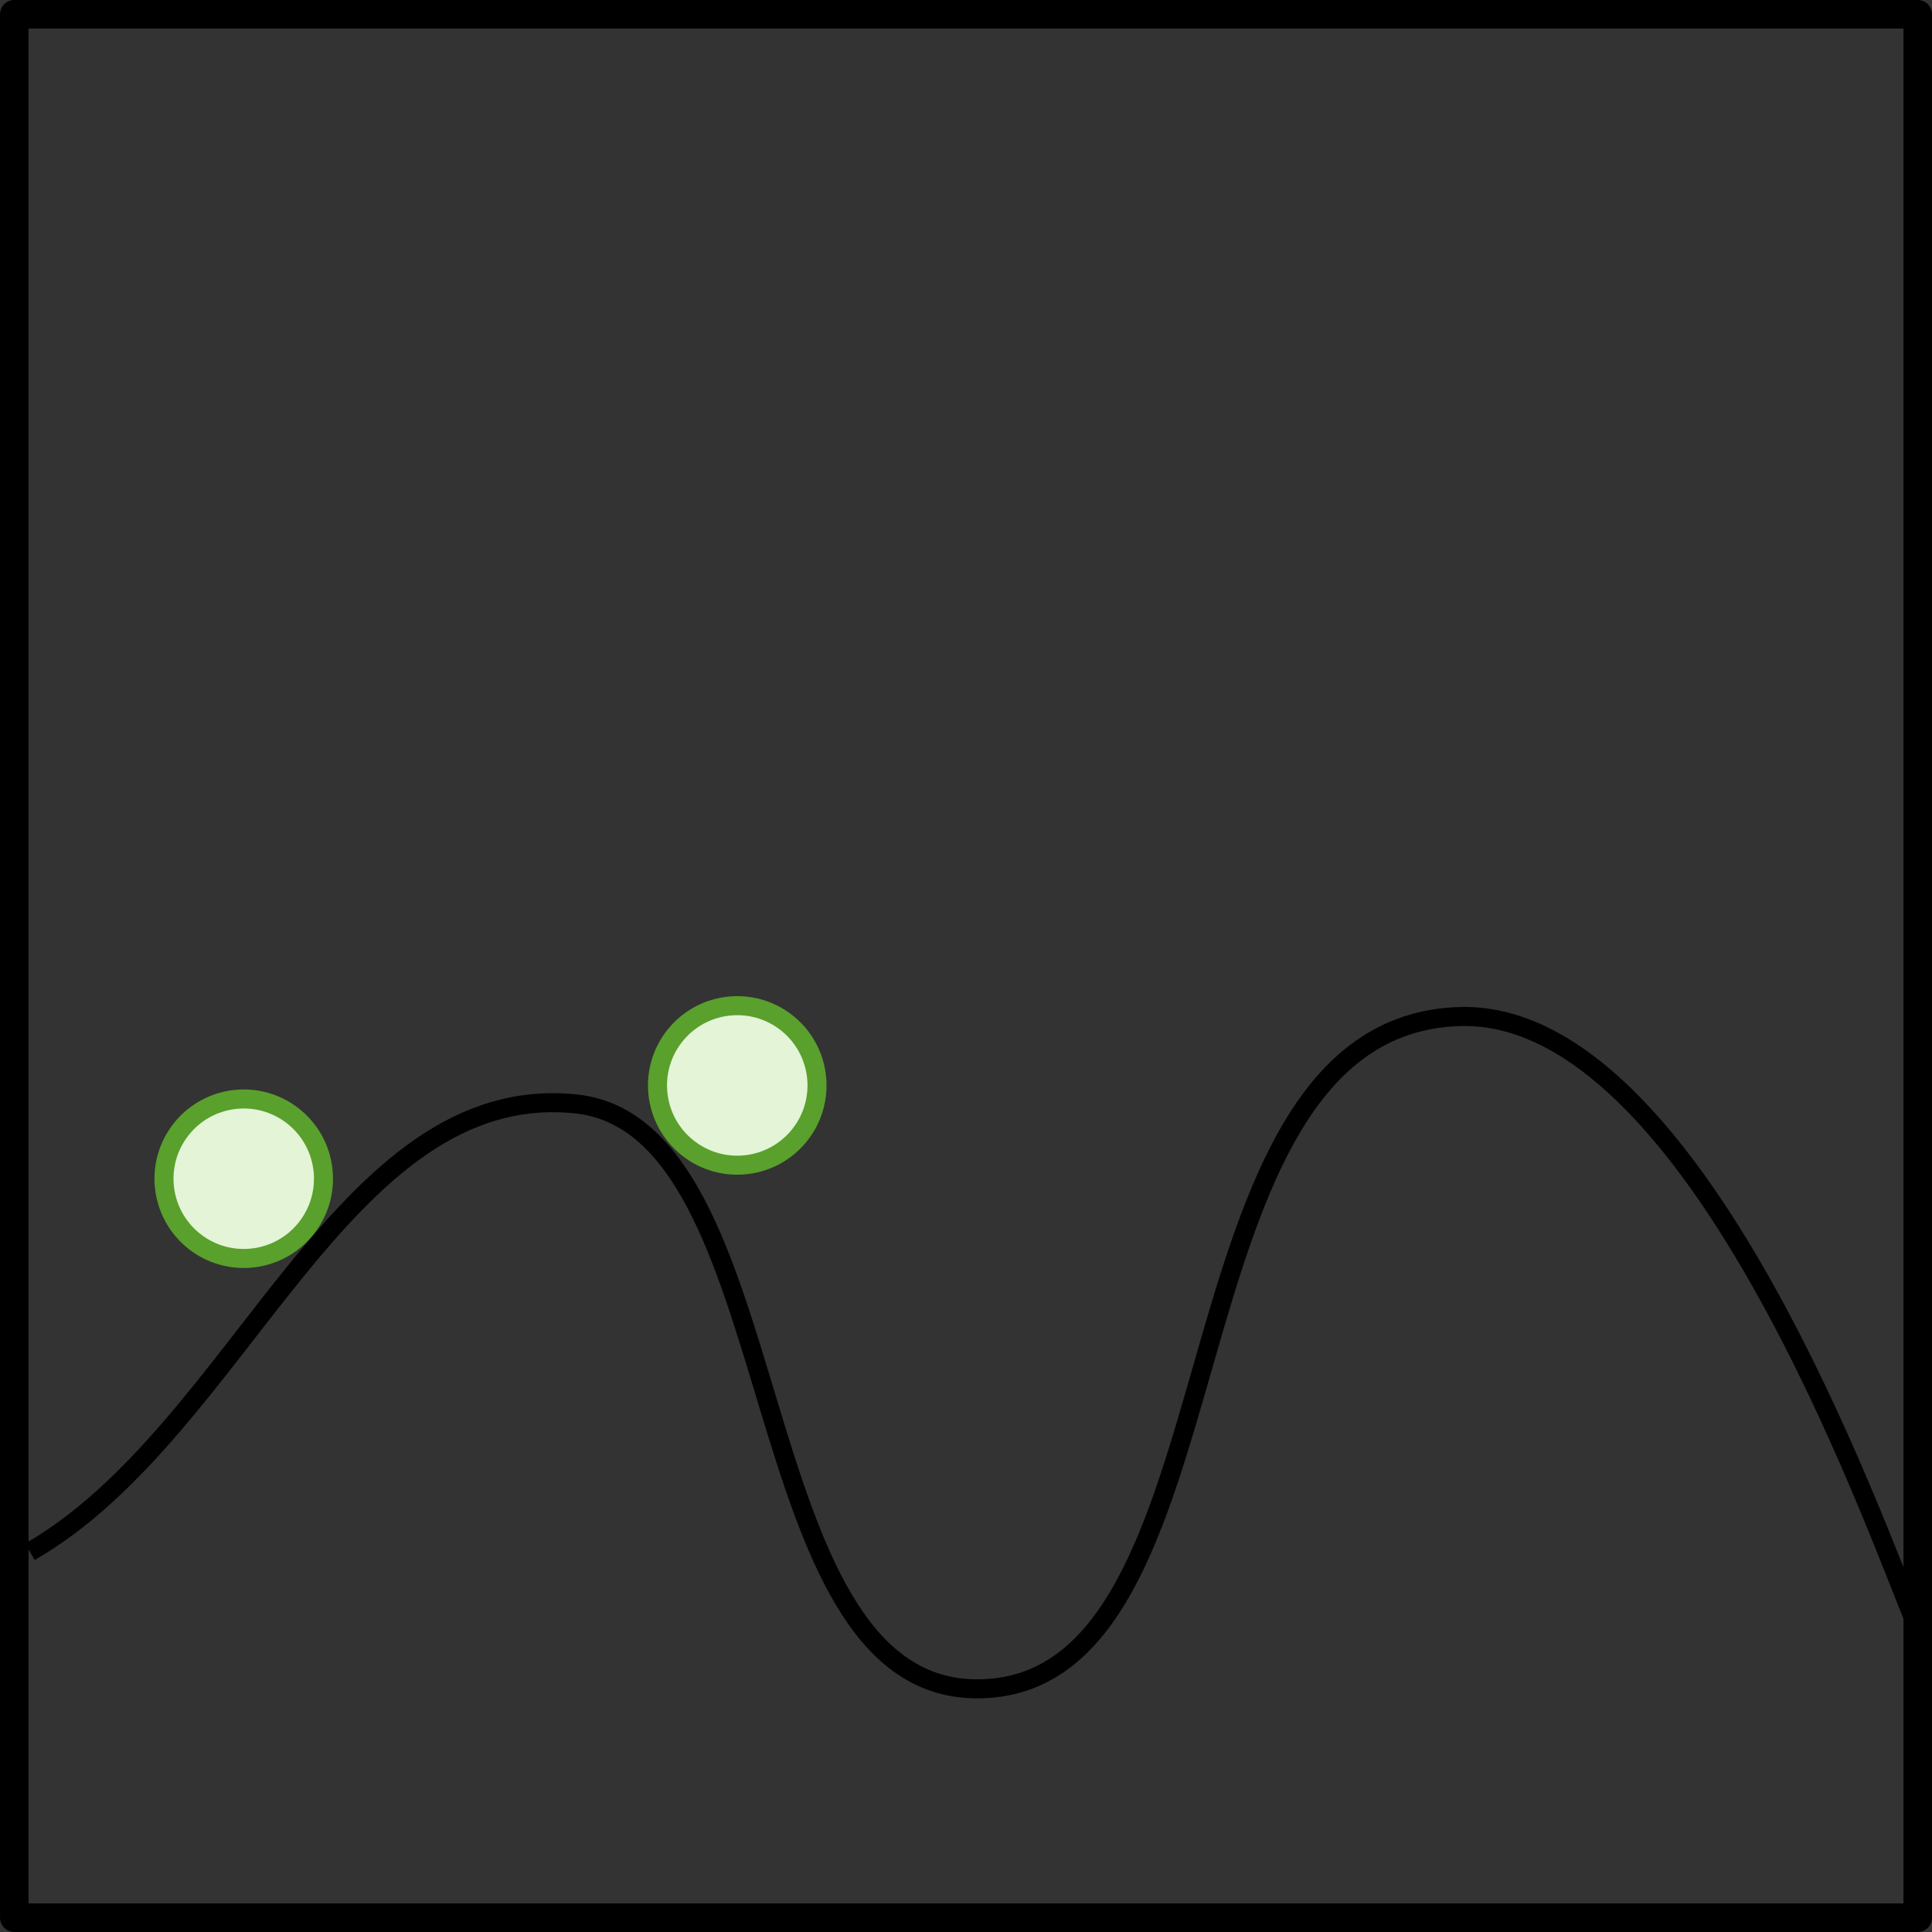 <?xml version="1.0" encoding="UTF-8" standalone="no"?>
<!-- Created with Inkscape (http://www.inkscape.org/) -->

<svg
   xmlns:dc="http://purl.org/dc/elements/1.1/"
   xmlns:cc="http://creativecommons.org/ns#"
   xmlns:rdf="http://www.w3.org/1999/02/22-rdf-syntax-ns#"
   xmlns:svg="http://www.w3.org/2000/svg"
   xmlns="http://www.w3.org/2000/svg"
   xmlns:sodipodi="http://sodipodi.sourceforge.net/DTD/sodipodi-0.dtd"
   xmlns:inkscape="http://www.inkscape.org/namespaces/inkscape"
   width="101.5"
   height="101.5"
   id="svg3369"
   version="1.1"
   inkscape:version="0.47 r22583"
   sodipodi:docname="pbp-scene-4-2.svg">
  <rect width="100%" height="100%" fill="#333333" stroke="none"/>
  <defs
     id="defs3371" />
  <sodipodi:namedview
     id="base"
     pagecolor="#ffffff"
     bordercolor="#666666"
     borderopacity="1.0"
     inkscape:pageopacity="0.0"
     inkscape:pageshadow="2"
     inkscape:zoom="1.979899"
     inkscape:cx="36.775454"
     inkscape:cy="39.962392"
     inkscape:document-units="px"
     inkscape:current-layer="layer1-6"
     showgrid="false"
     inkscape:window-width="726"
     inkscape:window-height="687"
     inkscape:window-x="0"
     inkscape:window-y="24"
     inkscape:window-maximized="0" />
  <g
     inkscape:label="Layer 1"
     inkscape:groupmode="layer"
     id="layer1"
     transform="translate(-297.782,-633.041)">
    <g
       id="layer1-5"
       inkscape:label="Layer 1"
       transform="translate(282.442,627.22)">
      <g
         id="layer1-54"
         inkscape:label="Layer 1"
         transform="translate(15.39,7.063)">
        <g
           id="g3256">
          <g
             id="layer1-2"
             inkscape:label="Layer 1"
             transform="translate(-4.283,6.303)">
            <g
               id="layer1-6"
               inkscape:label="Layer 1"
               transform="translate(4.201,-6.303)">
              <g
                 transform="translate(-130.488,86.477)"
                 id="g3774">
                <rect
                   y="-86.97"
                   x="131.271"
                   height="100"
                   width="100"
                   id="rect3686"
                   style="color:#000000;fill:none;stroke:#000000;stroke-width:1.5;stroke-linecap:square;stroke-linejoin:round;stroke-miterlimit:4;stroke-opacity:1;stroke-dasharray:none;stroke-dashoffset:0;marker:none;visibility:visible;display:inline;overflow:visible;enable-background:accumulate" />
                <path
                   style="fill:none;stroke:#000000;stroke-width:1px;stroke-linecap:butt;stroke-linejoin:miter;stroke-opacity:1"
                   d="m 132.092,-6.195 c 11.045,-6.346 16.358,-24.78 28.655,-23.532 11.409,1.158 8.597,30.58 21.004,30.732 14.506,0.178 9.271,-34.791 25.43,-35.318 12.393,-0.404 21.936,27.051 23.99,31.897"
                   id="path3688"
                   inkscape:connector-curvature="0"
                   sodipodi:nodetypes="csasc" />
                <path
                   sodipodi:type="arc"
                   style="color:#000000;fill:#e3f4d7;fill-opacity:1;fill-rule:nonzero;stroke:#5aa02c;stroke-width:1;stroke-linecap:round;stroke-linejoin:round;stroke-miterlimit:4;stroke-opacity:1;stroke-dasharray:none;stroke-dashoffset:0;marker:none;visibility:visible;display:inline;overflow:visible;enable-background:accumulate"
                   id="path3690"
                   sodipodi:cx="8.6263485"
                   sodipodi:cy="63.933651"
                   sodipodi:rx="4.1899405"
                   sodipodi:ry="4.1899405"
                   d="M 11.905,66.543 C 10.464,68.353 7.828,68.653 6.017,67.212 4.207,65.771 3.907,63.135 5.348,61.325 6.789,59.514 9.425,59.214 11.235,60.655 c 1.805,1.436 2.109,4.061 0.682,5.872"
                   sodipodi:start="0.67214775"
                   sodipodi:end="6.9506225"
                   sodipodi:open="true"
                   transform="translate(134.699,-89.727)" />
                <path
                   sodipodi:type="arc"
                   style="color:#000000;fill:#e3f4d7;fill-opacity:1;fill-rule:nonzero;stroke:#5aa02c;stroke-width:1;stroke-linecap:round;stroke-linejoin:round;stroke-miterlimit:4;stroke-opacity:1;stroke-dasharray:none;stroke-dashoffset:0;marker:none;visibility:visible;display:inline;overflow:visible;enable-background:accumulate"
                   id="path3693"
                   sodipodi:cx="94.725517"
                   sodipodi:cy="58.01844"
                   sodipodi:rx="4.1899405"
                   sodipodi:ry="4.1899405"
                   d="m 98.004,60.627 c -1.441,1.811 -4.077,2.111 -5.888,0.67 -1.811,-1.441 -2.111,-4.077 -0.67,-5.888 1.441,-1.811 4.077,-2.111 5.888,-0.67 1.805,1.436 2.109,4.061 0.682,5.872"
                   sodipodi:start="0.67214775"
                   sodipodi:end="6.9506225"
                   sodipodi:open="true"
                   transform="translate(74.528,-88.713)" />
              </g>
            </g>
          </g>
        </g>
      </g>
    </g>
  </g>
</svg>
